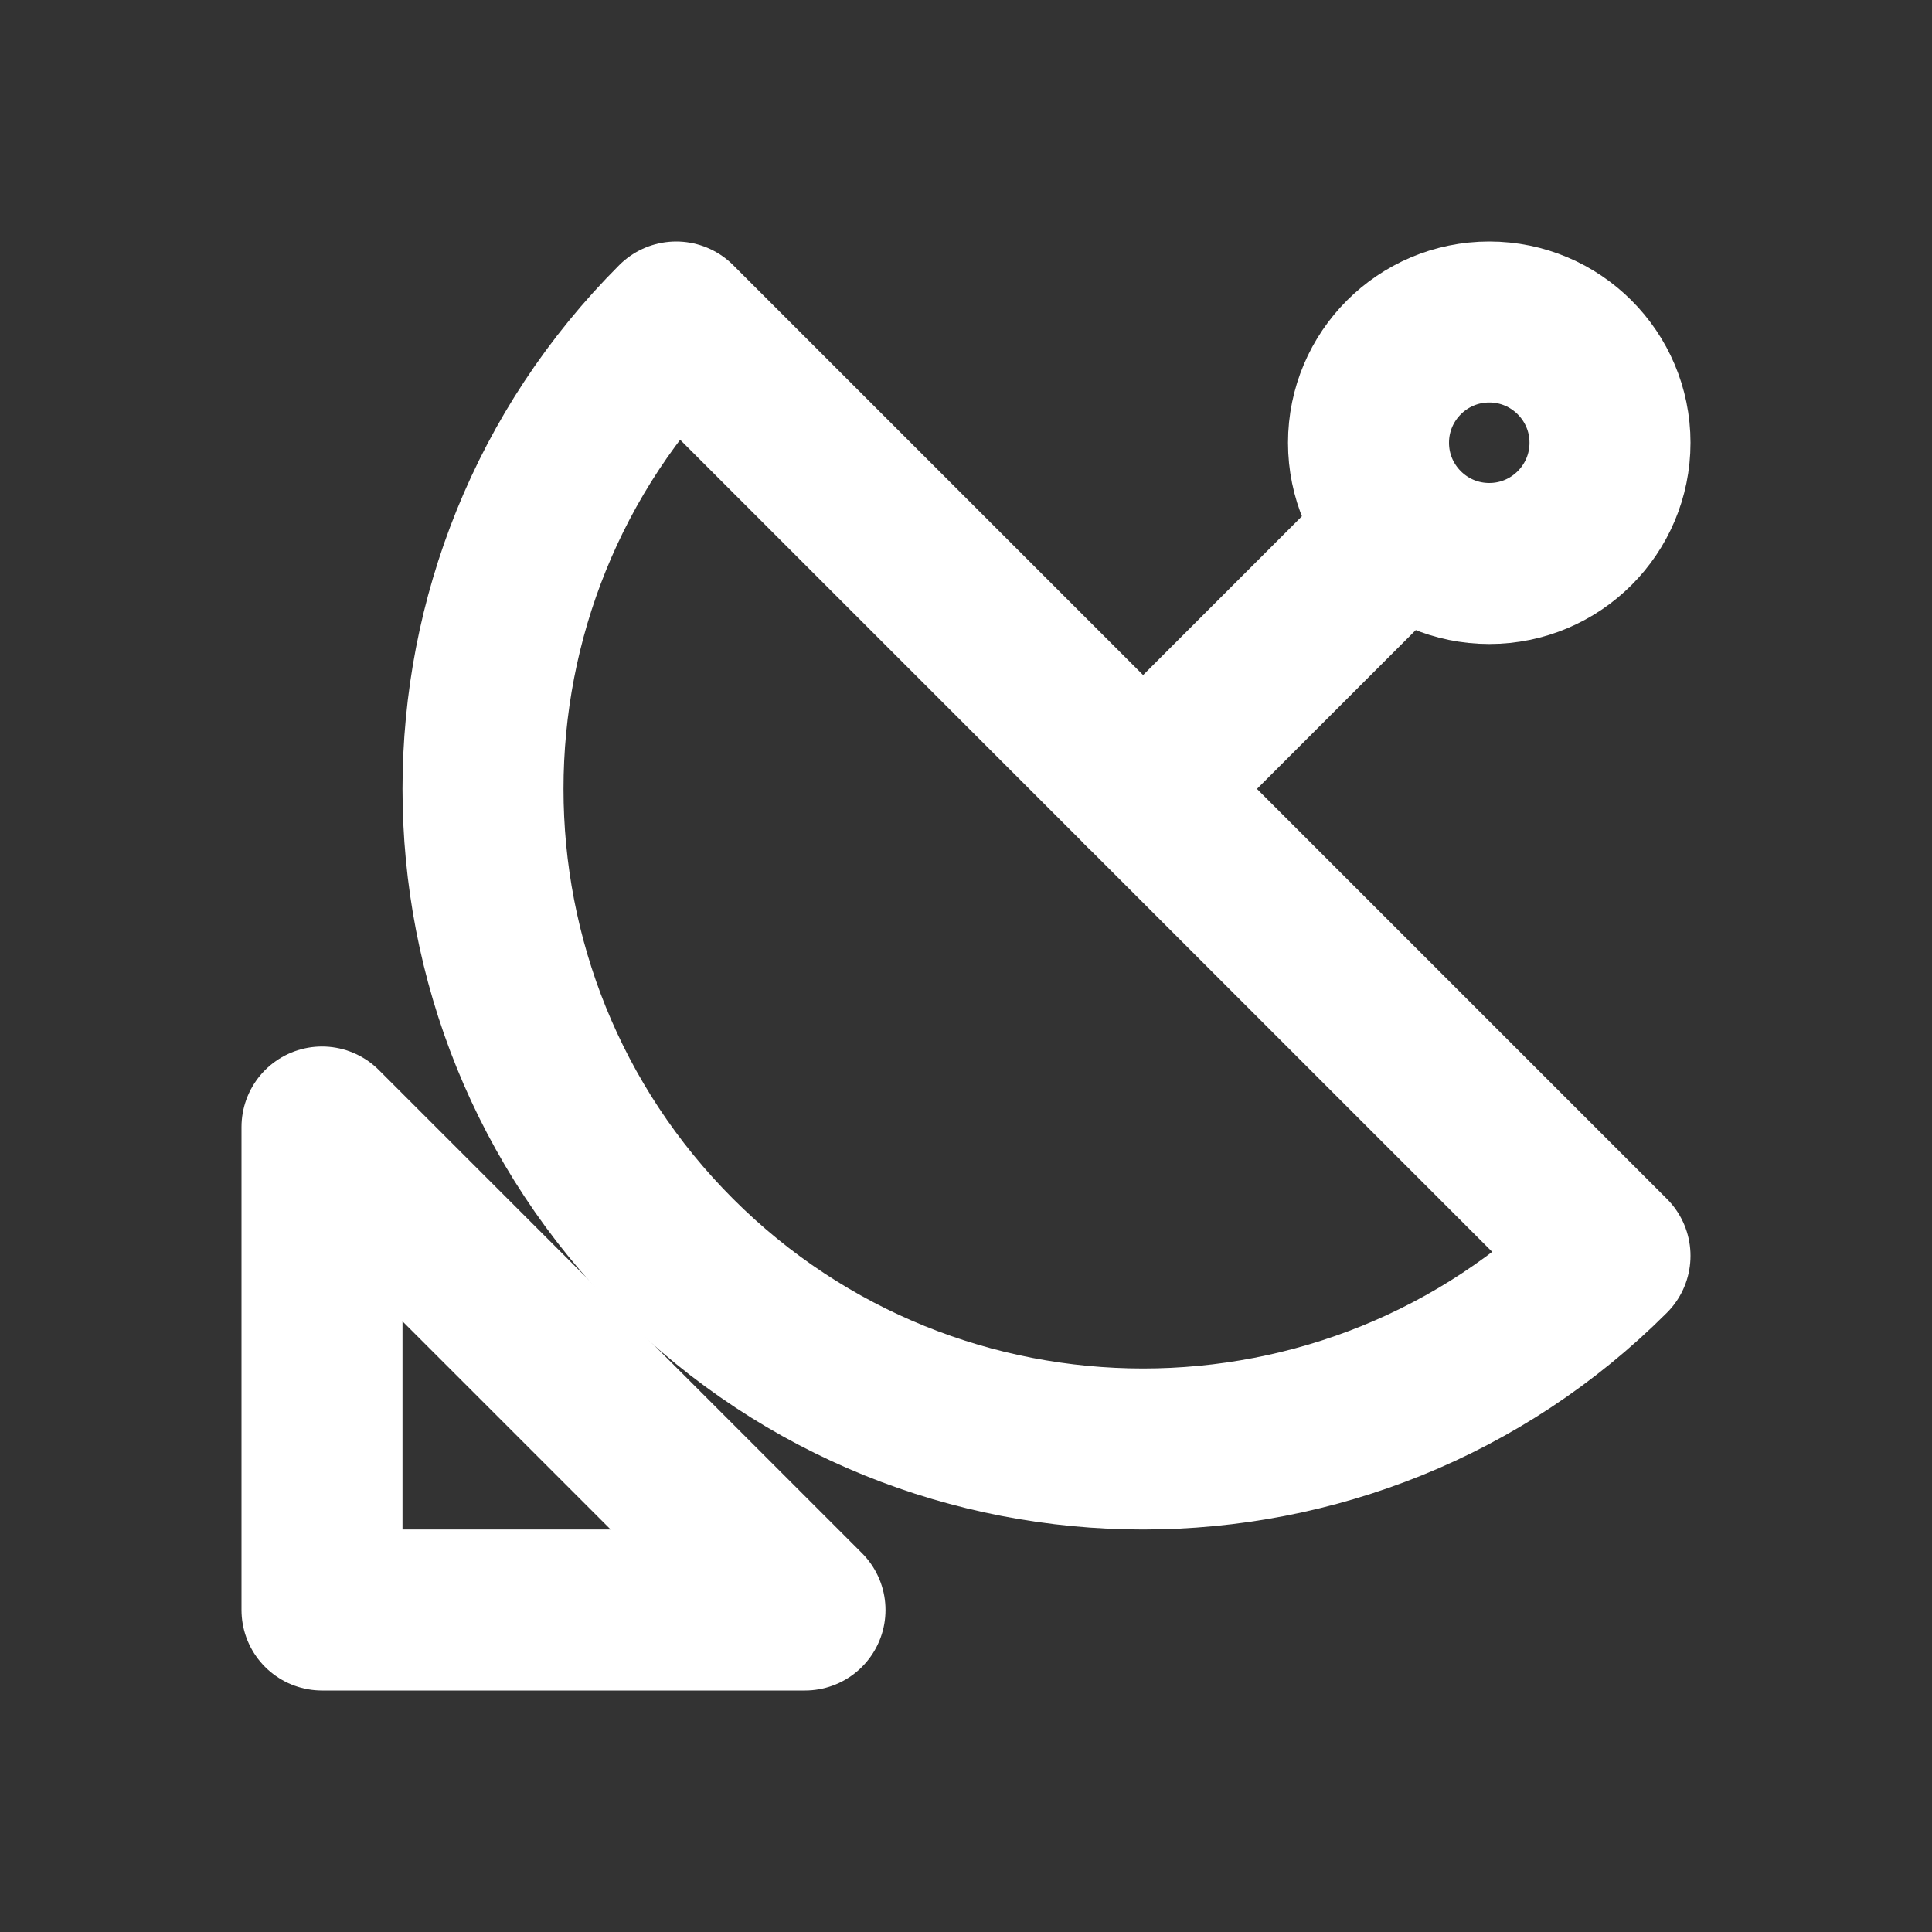 <svg fill="none" height="24" viewBox="0 0 24 24" width="24" xmlns="http://www.w3.org/2000/svg"><rect x="0" y="0" width="24" height="24" fill="#333333" stroke="none"/><g stroke="#fff" stroke-linecap="round" stroke-linejoin="round" stroke-miterlimit="10" stroke-width="2"><path d="m20 15.6c-3.2 3.2-8.4 3.2-11.6 0s-3.2-8.4 0-11.6z"/><path d="m4 14v6h6z"/><path d="m17.4 6.6-3.2 3.2"/><path d="m18.5 7c.828 0 1.5-.672 1.5-1.5s-.672-1.5-1.5-1.5-1.5.672-1.5 1.5.672 1.5 1.5 1.5z"/></g></svg>
